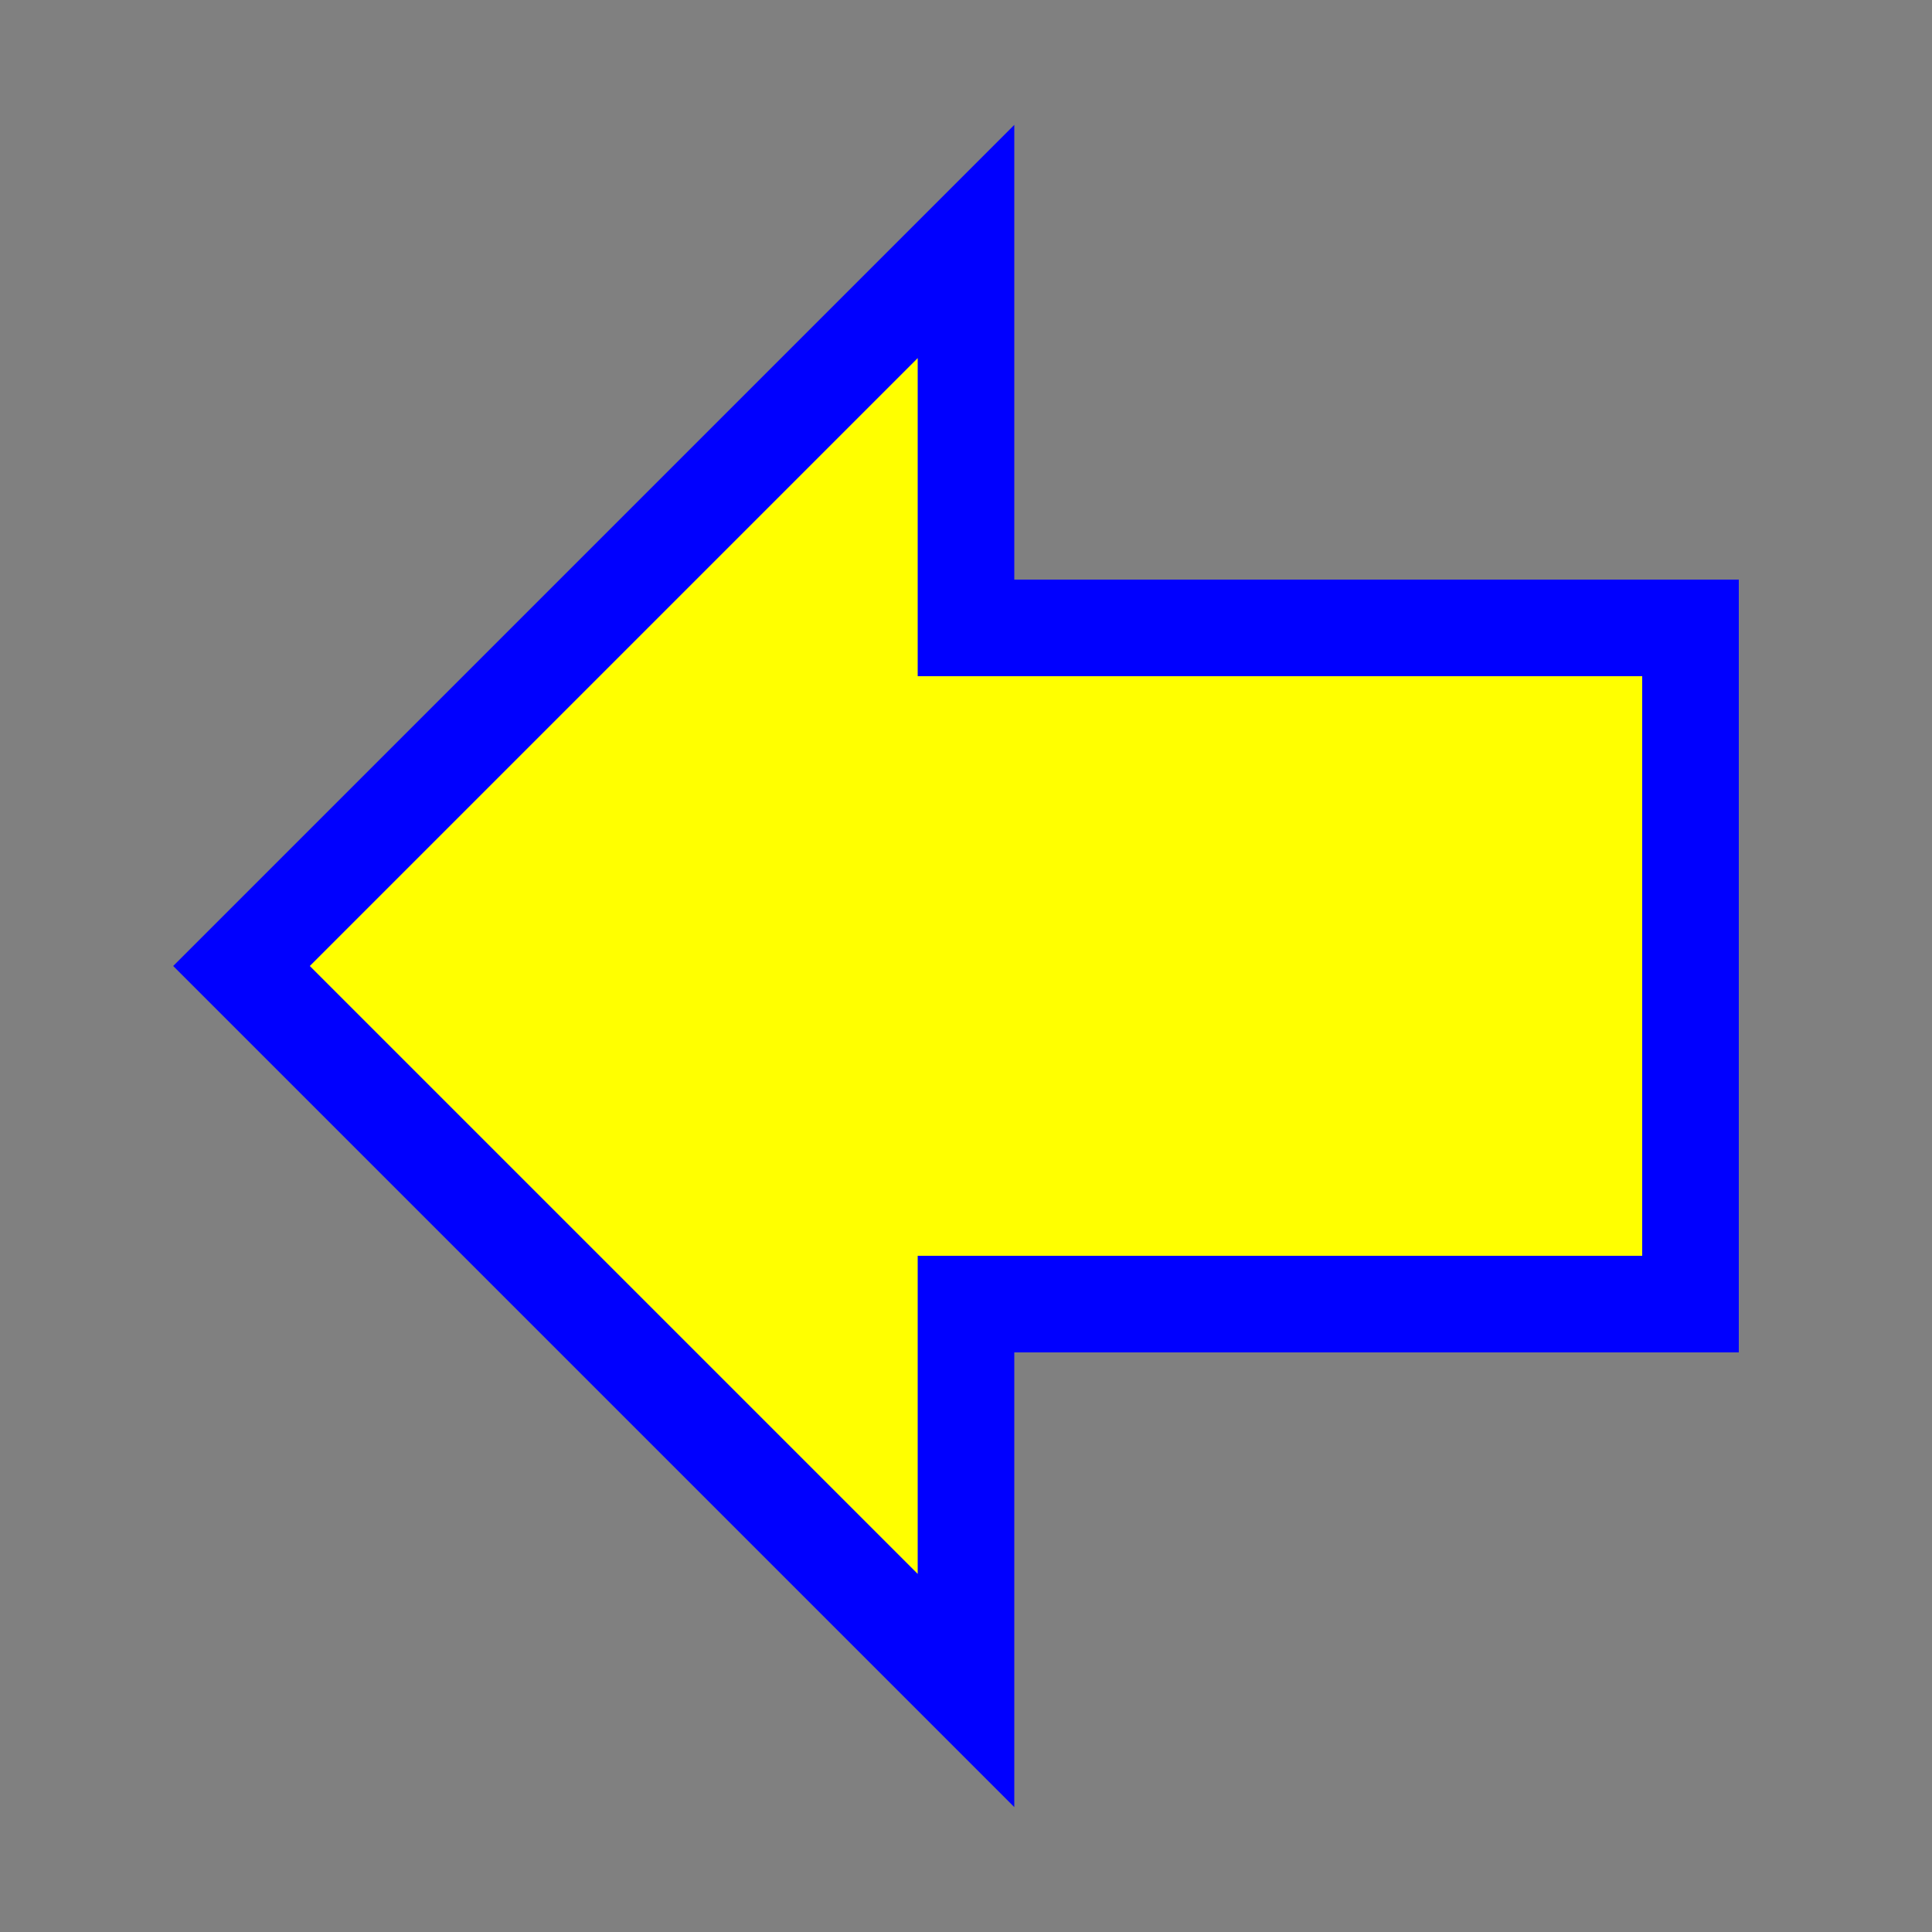 <svg width="200" height="200" viewBox="0 0 200 200" fill="none" xmlns="http://www.w3.org/2000/svg">
  <rect x="0" y="0" width="200" height="200" fill="#808080" stroke="none"/>
  <path d="m100,25l75,75l-40,0l0,75c-24.72,0 -45.28,0 -70,0l0,-75c-13.333,0 -26.667,0 -40,0l75,-75z" fill="#ffff00" id="svg_3" stroke="#0000ff" stroke-width="10" transform="rotate(-90 100 100)"/>
</svg>